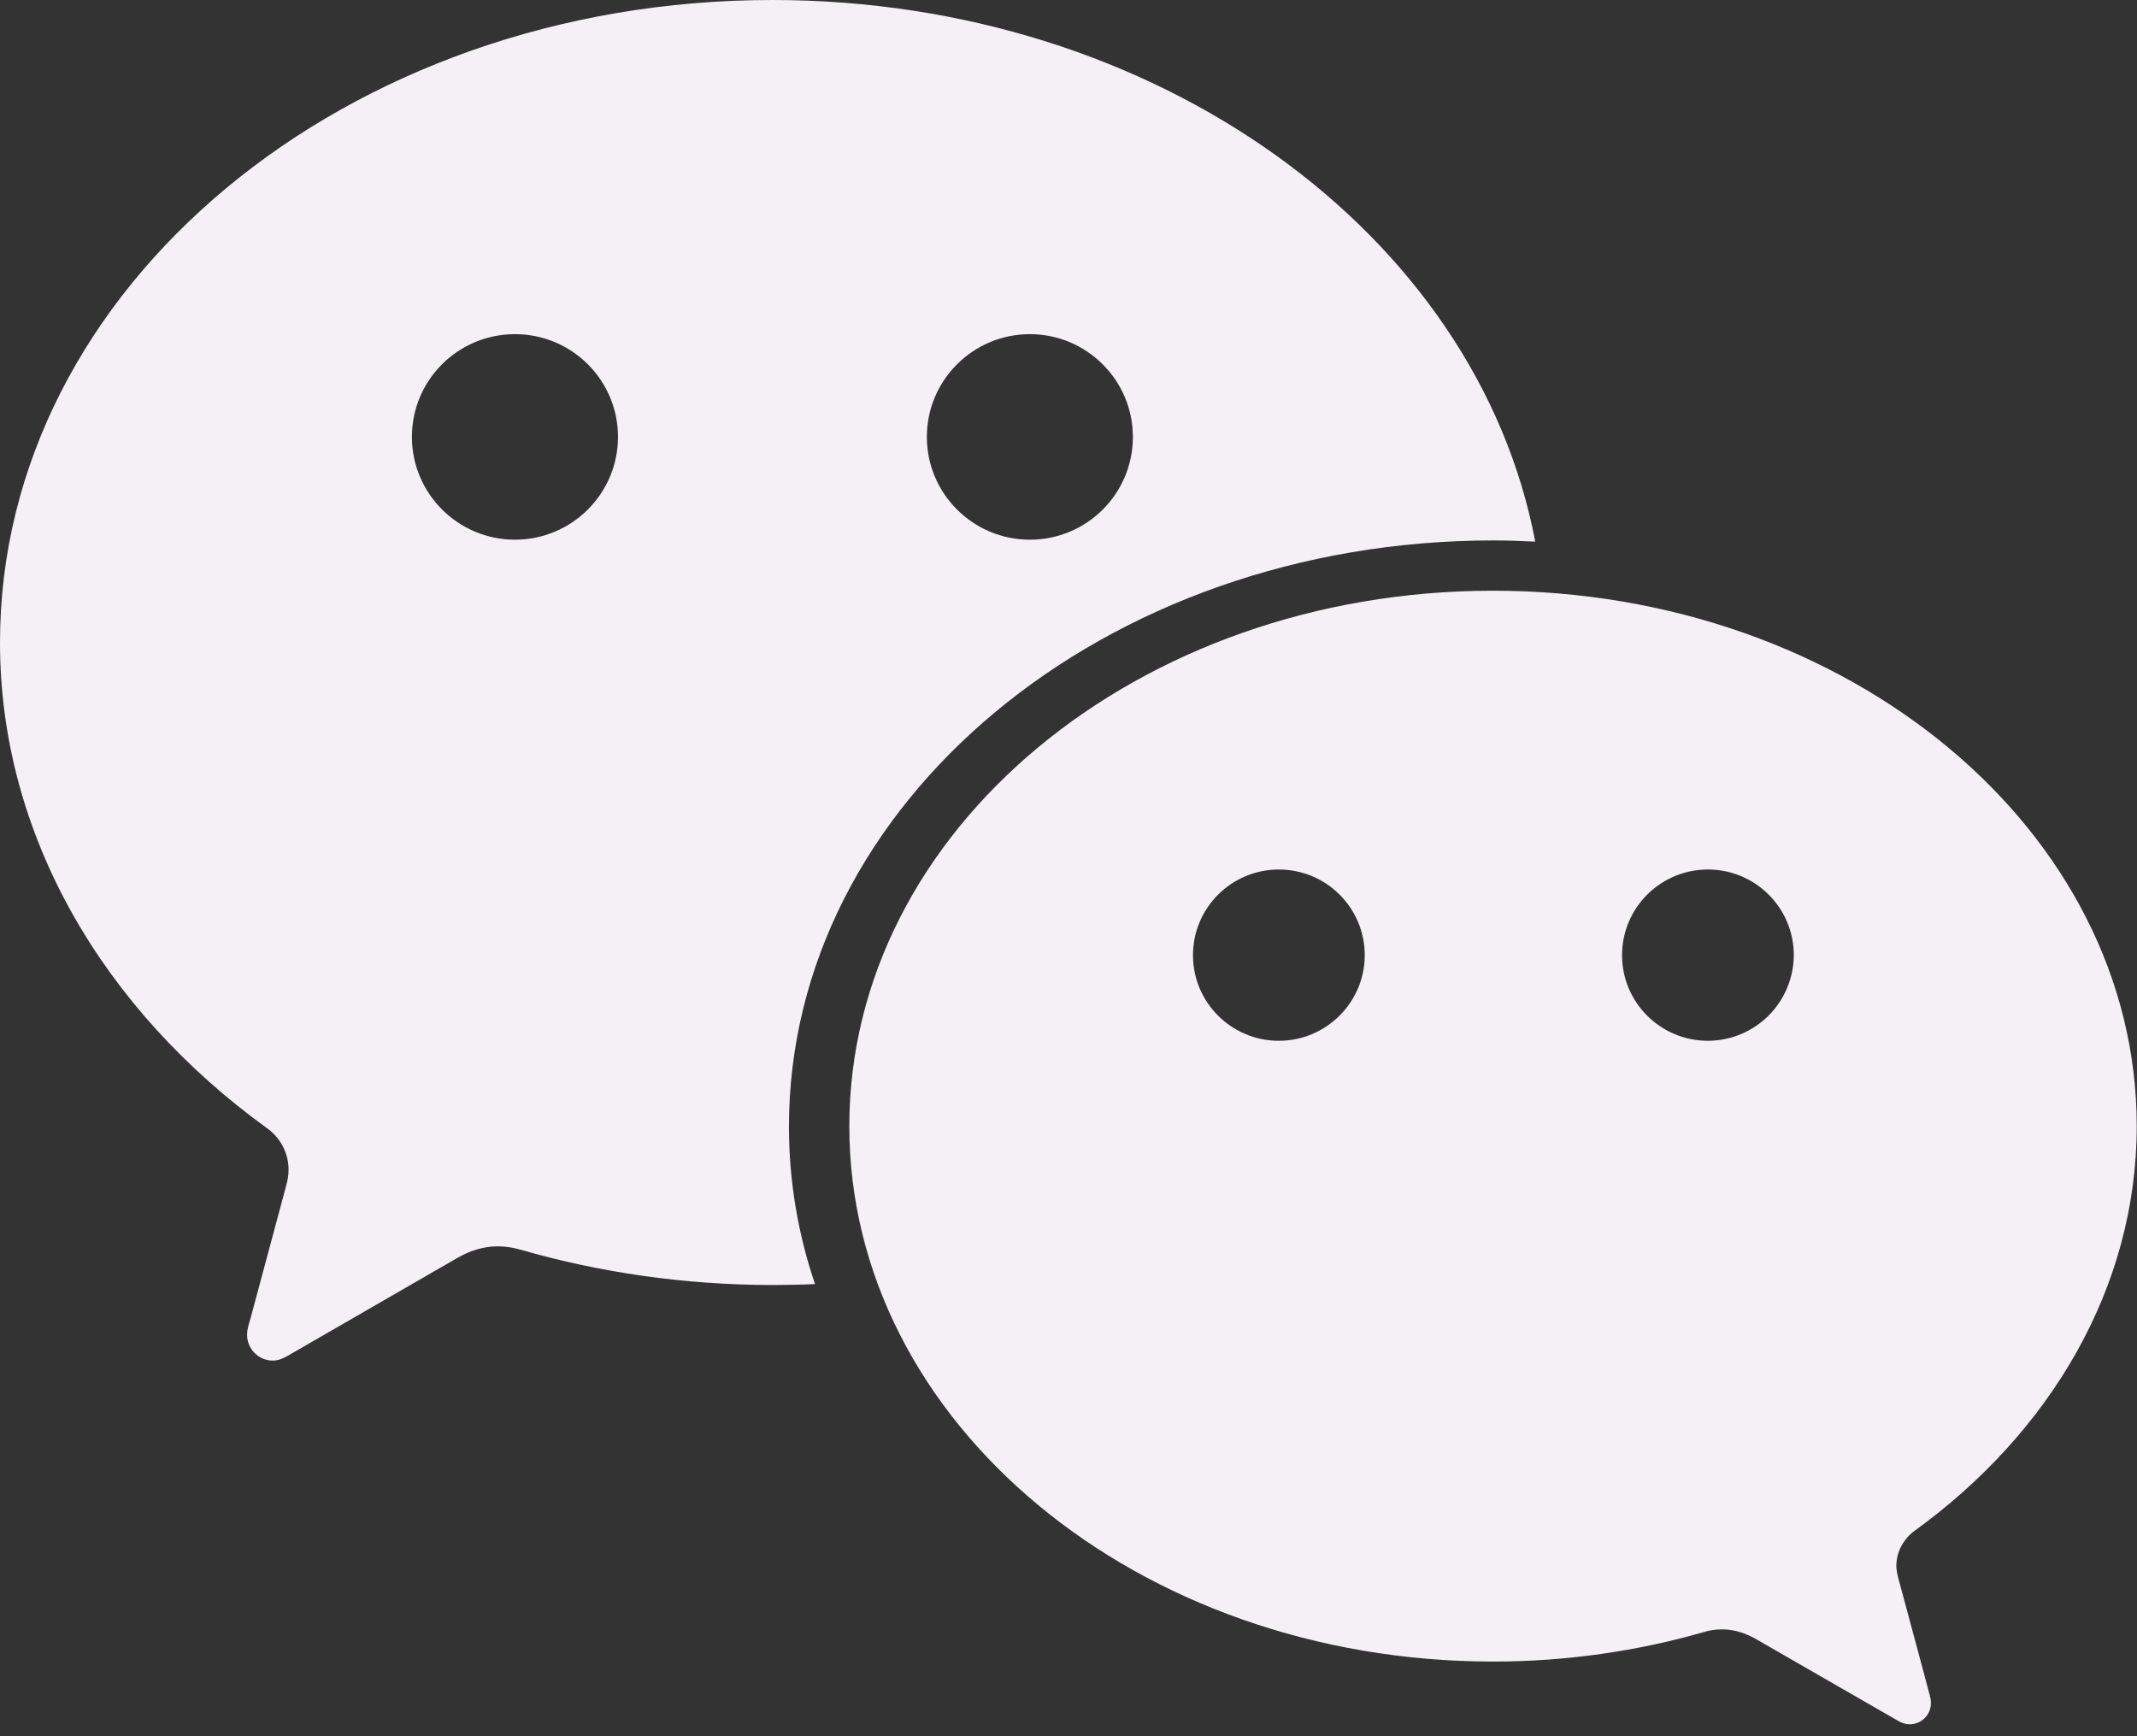 <svg width="32" height="26" viewBox="0 0 32 26" fill="none" xmlns="http://www.w3.org/2000/svg">
    <rect x="0" y="0" width="32" height="26" fill="#333333" stroke="none"/>
    <path d="M22.361 8.093C22.571 8.093 22.782 8.1 22.989 8.111C22.118 3.514 17.336 0 11.564 0C5.179 0 0 4.307 0 9.621C0 12.518 1.557 15.129 3.996 16.893C4.097 16.964 4.179 17.058 4.236 17.168C4.292 17.277 4.322 17.398 4.321 17.521C4.321 17.607 4.304 17.686 4.282 17.768C4.086 18.493 3.775 19.654 3.761 19.707C3.736 19.8 3.7 19.893 3.7 19.989C3.7 20.2 3.871 20.375 4.086 20.375C4.168 20.375 4.236 20.343 4.307 20.304L6.839 18.843C7.029 18.732 7.232 18.664 7.454 18.664C7.568 18.664 7.682 18.682 7.793 18.714C8.975 19.054 10.25 19.243 11.568 19.243C11.782 19.243 11.993 19.239 12.204 19.229C11.95 18.479 11.814 17.689 11.814 16.871C11.814 12.021 16.536 8.093 22.361 8.093ZM15.421 5.004C16.271 5.004 16.964 5.693 16.964 6.543C16.964 7.393 16.275 8.082 15.421 8.082C14.571 8.082 13.879 7.393 13.879 6.543C13.879 5.693 14.571 5.004 15.421 5.004ZM7.711 8.082C6.861 8.082 6.168 7.393 6.168 6.543C6.168 5.693 6.857 5.004 7.711 5.004C8.564 5.004 9.254 5.693 9.254 6.543C9.254 7.393 8.561 8.082 7.711 8.082ZM28.668 22.925C30.7 21.454 31.996 19.282 31.996 16.864C31.996 12.436 27.682 8.846 22.357 8.846C17.036 8.846 12.718 12.436 12.718 16.864C12.718 21.293 17.032 24.882 22.357 24.882C23.457 24.882 24.521 24.725 25.504 24.443C25.596 24.414 25.689 24.4 25.786 24.4C25.971 24.4 26.139 24.457 26.296 24.546L28.407 25.761C28.468 25.796 28.525 25.821 28.593 25.821C28.635 25.822 28.677 25.814 28.716 25.798C28.756 25.782 28.791 25.758 28.821 25.729C28.851 25.698 28.875 25.663 28.891 25.624C28.907 25.584 28.915 25.542 28.914 25.5C28.914 25.421 28.882 25.343 28.864 25.264C28.854 25.221 28.593 24.254 28.429 23.646C28.411 23.579 28.396 23.511 28.396 23.443C28.4 23.232 28.507 23.043 28.668 22.925ZM19.15 15.586C18.439 15.586 17.864 15.011 17.864 14.304C17.864 13.596 18.439 13.021 19.15 13.021C19.861 13.021 20.436 13.596 20.436 14.304C20.436 15.011 19.857 15.586 19.15 15.586ZM25.575 15.586C24.864 15.586 24.289 15.011 24.289 14.304C24.289 13.596 24.864 13.021 25.575 13.021C26.286 13.021 26.861 13.596 26.861 14.304C26.859 14.644 26.723 14.969 26.482 15.21C26.241 15.45 25.915 15.585 25.575 15.586Z" fill="#F5F0F6"/>
    </svg>
    